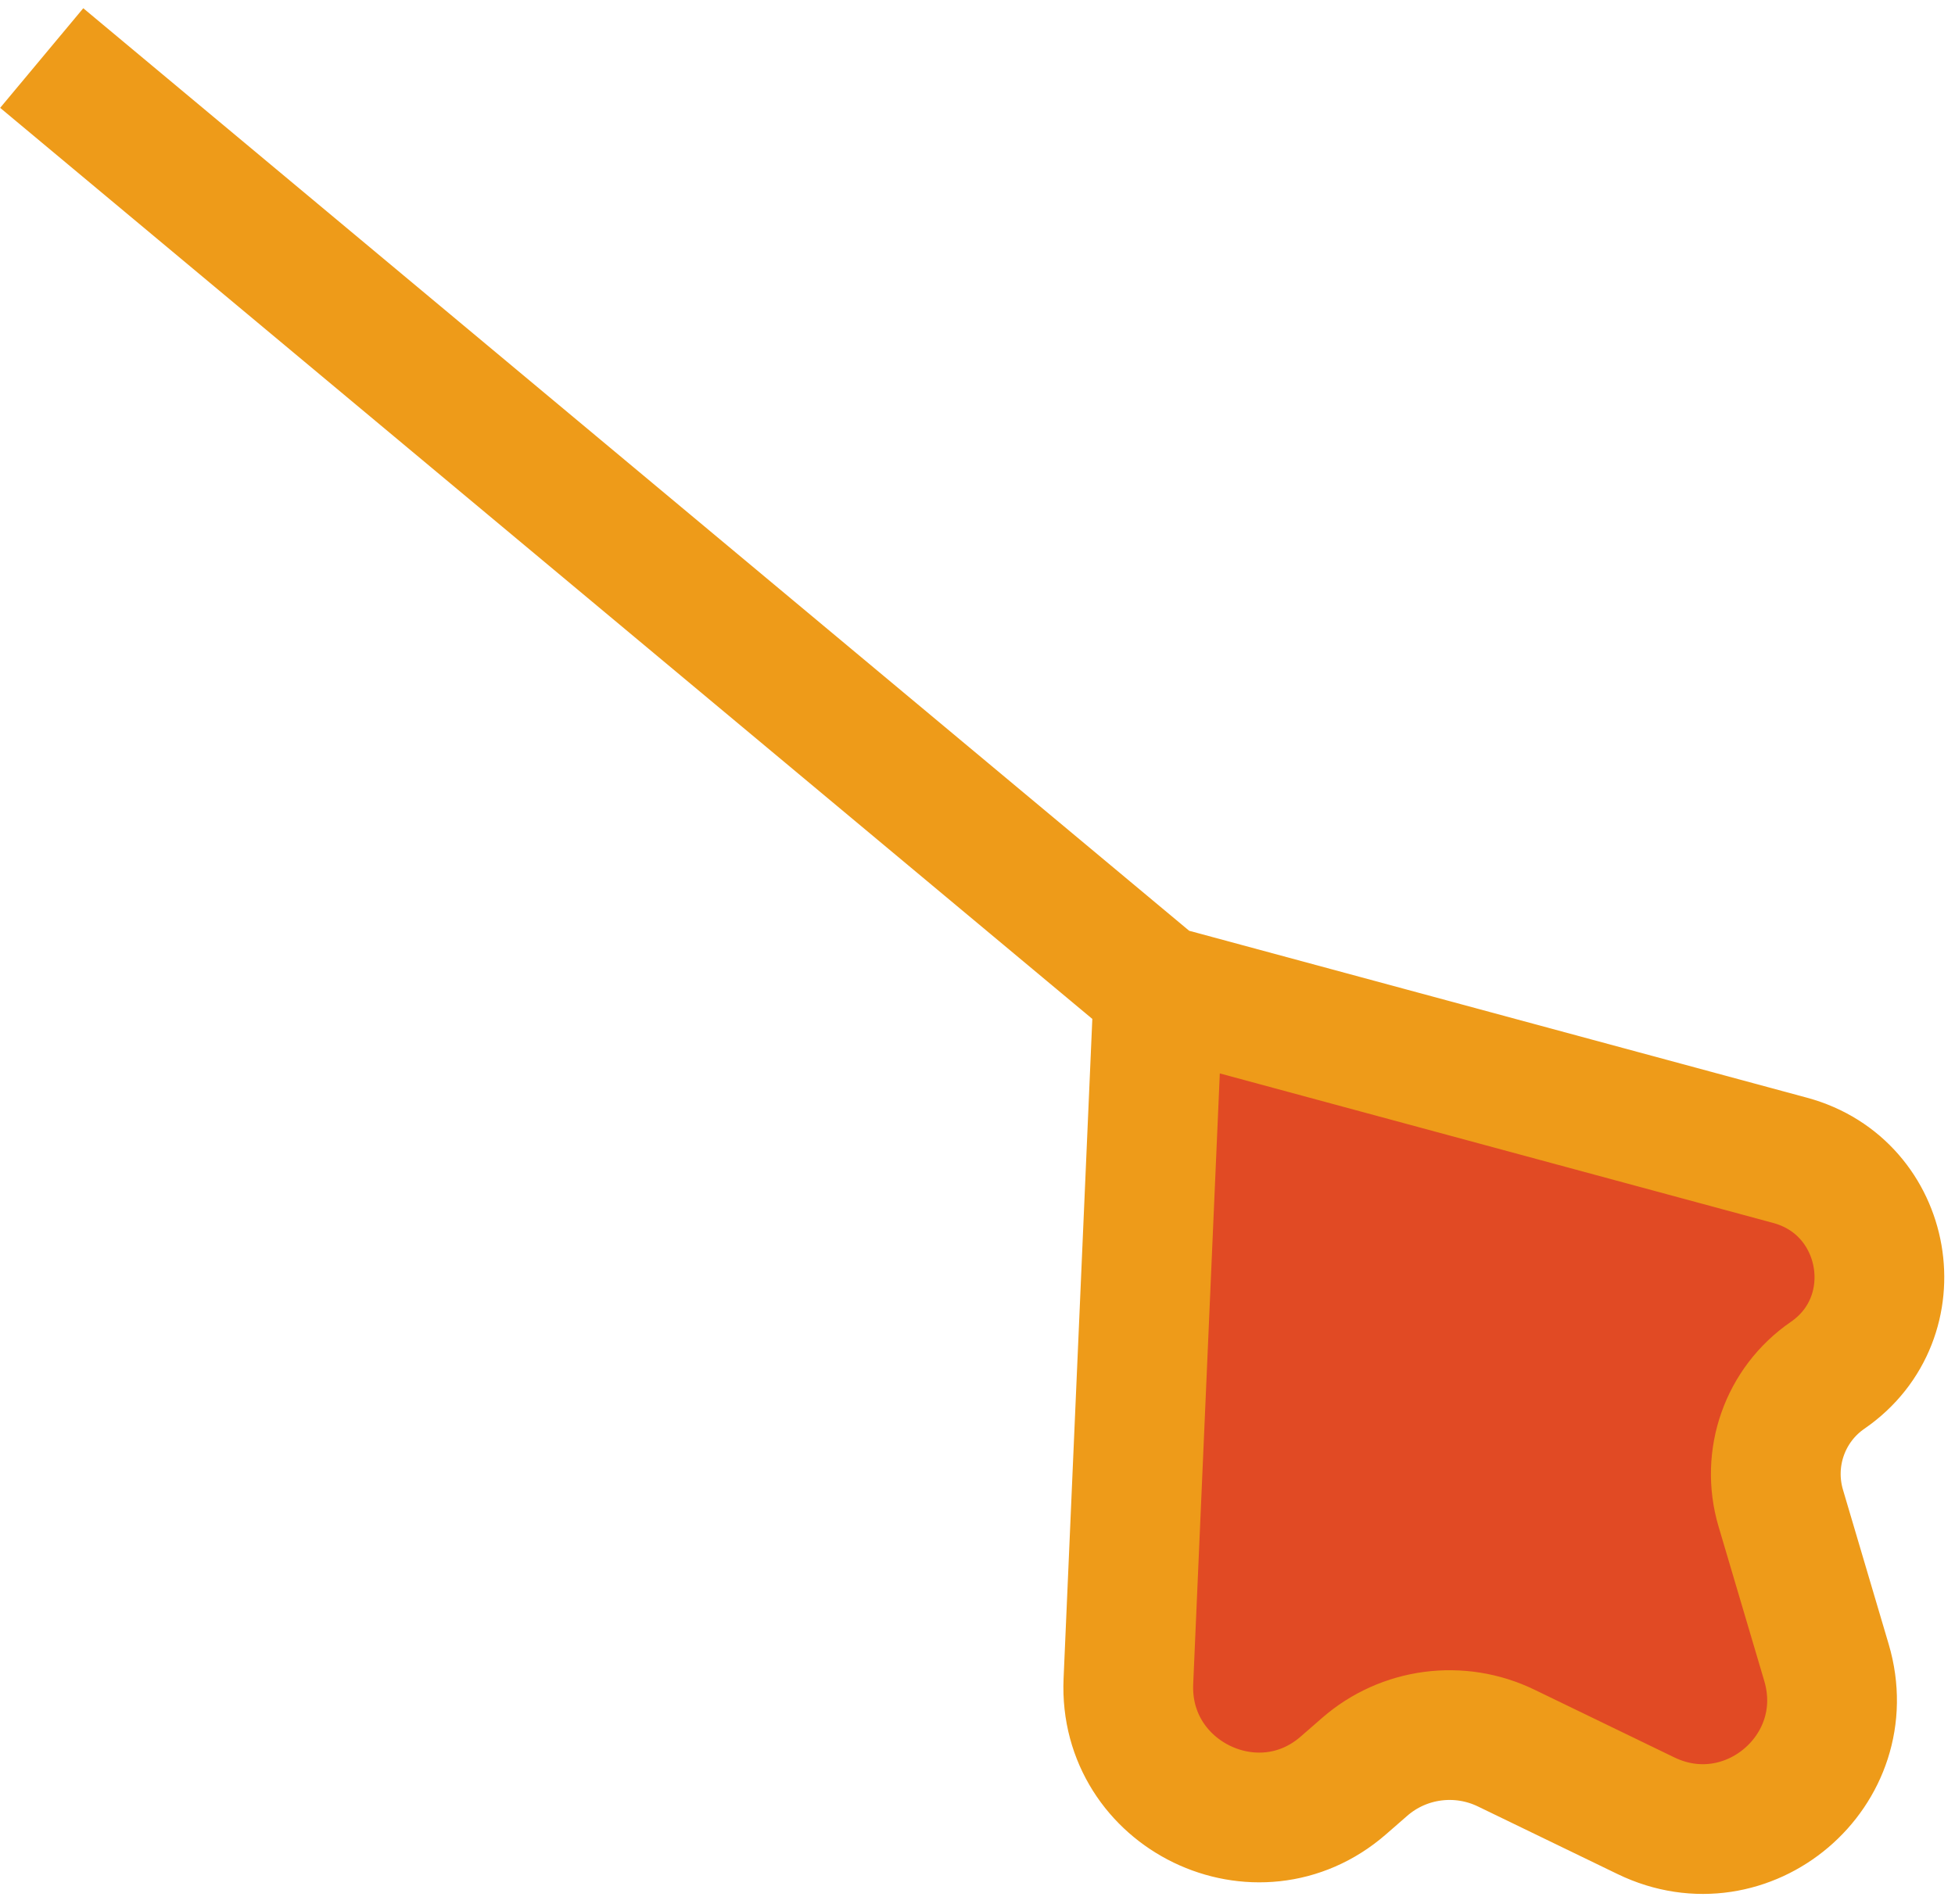 <svg width="77" height="75" viewBox="0 0 77 75" fill="none" xmlns="http://www.w3.org/2000/svg">
<path d="M44.443 66.225L45.63 38.983L70.508 45.706C74.406 46.759 75.298 51.892 71.981 54.174C70.3 55.331 69.556 57.44 70.137 59.403L71.938 65.488C73.197 69.742 68.821 73.454 64.827 71.521L59.325 68.857C57.481 67.964 55.286 68.255 53.747 69.598L52.913 70.325C49.53 73.275 44.247 70.718 44.443 66.225Z" fill="#E14A24"/>
<path d="M1.643 2.286L45.63 38.983M45.63 38.983L44.443 66.225C44.247 70.718 49.53 73.275 52.913 70.325L53.747 69.598C55.286 68.255 57.481 67.964 59.325 68.857L64.827 71.521C68.821 73.454 73.197 69.742 71.938 65.488L70.137 59.403C69.556 57.44 70.3 55.331 71.981 54.174V54.174C75.298 51.892 74.406 46.759 70.508 45.706L45.63 38.983Z" stroke="#EE9B19" stroke-width="5.11"/>
</svg>
